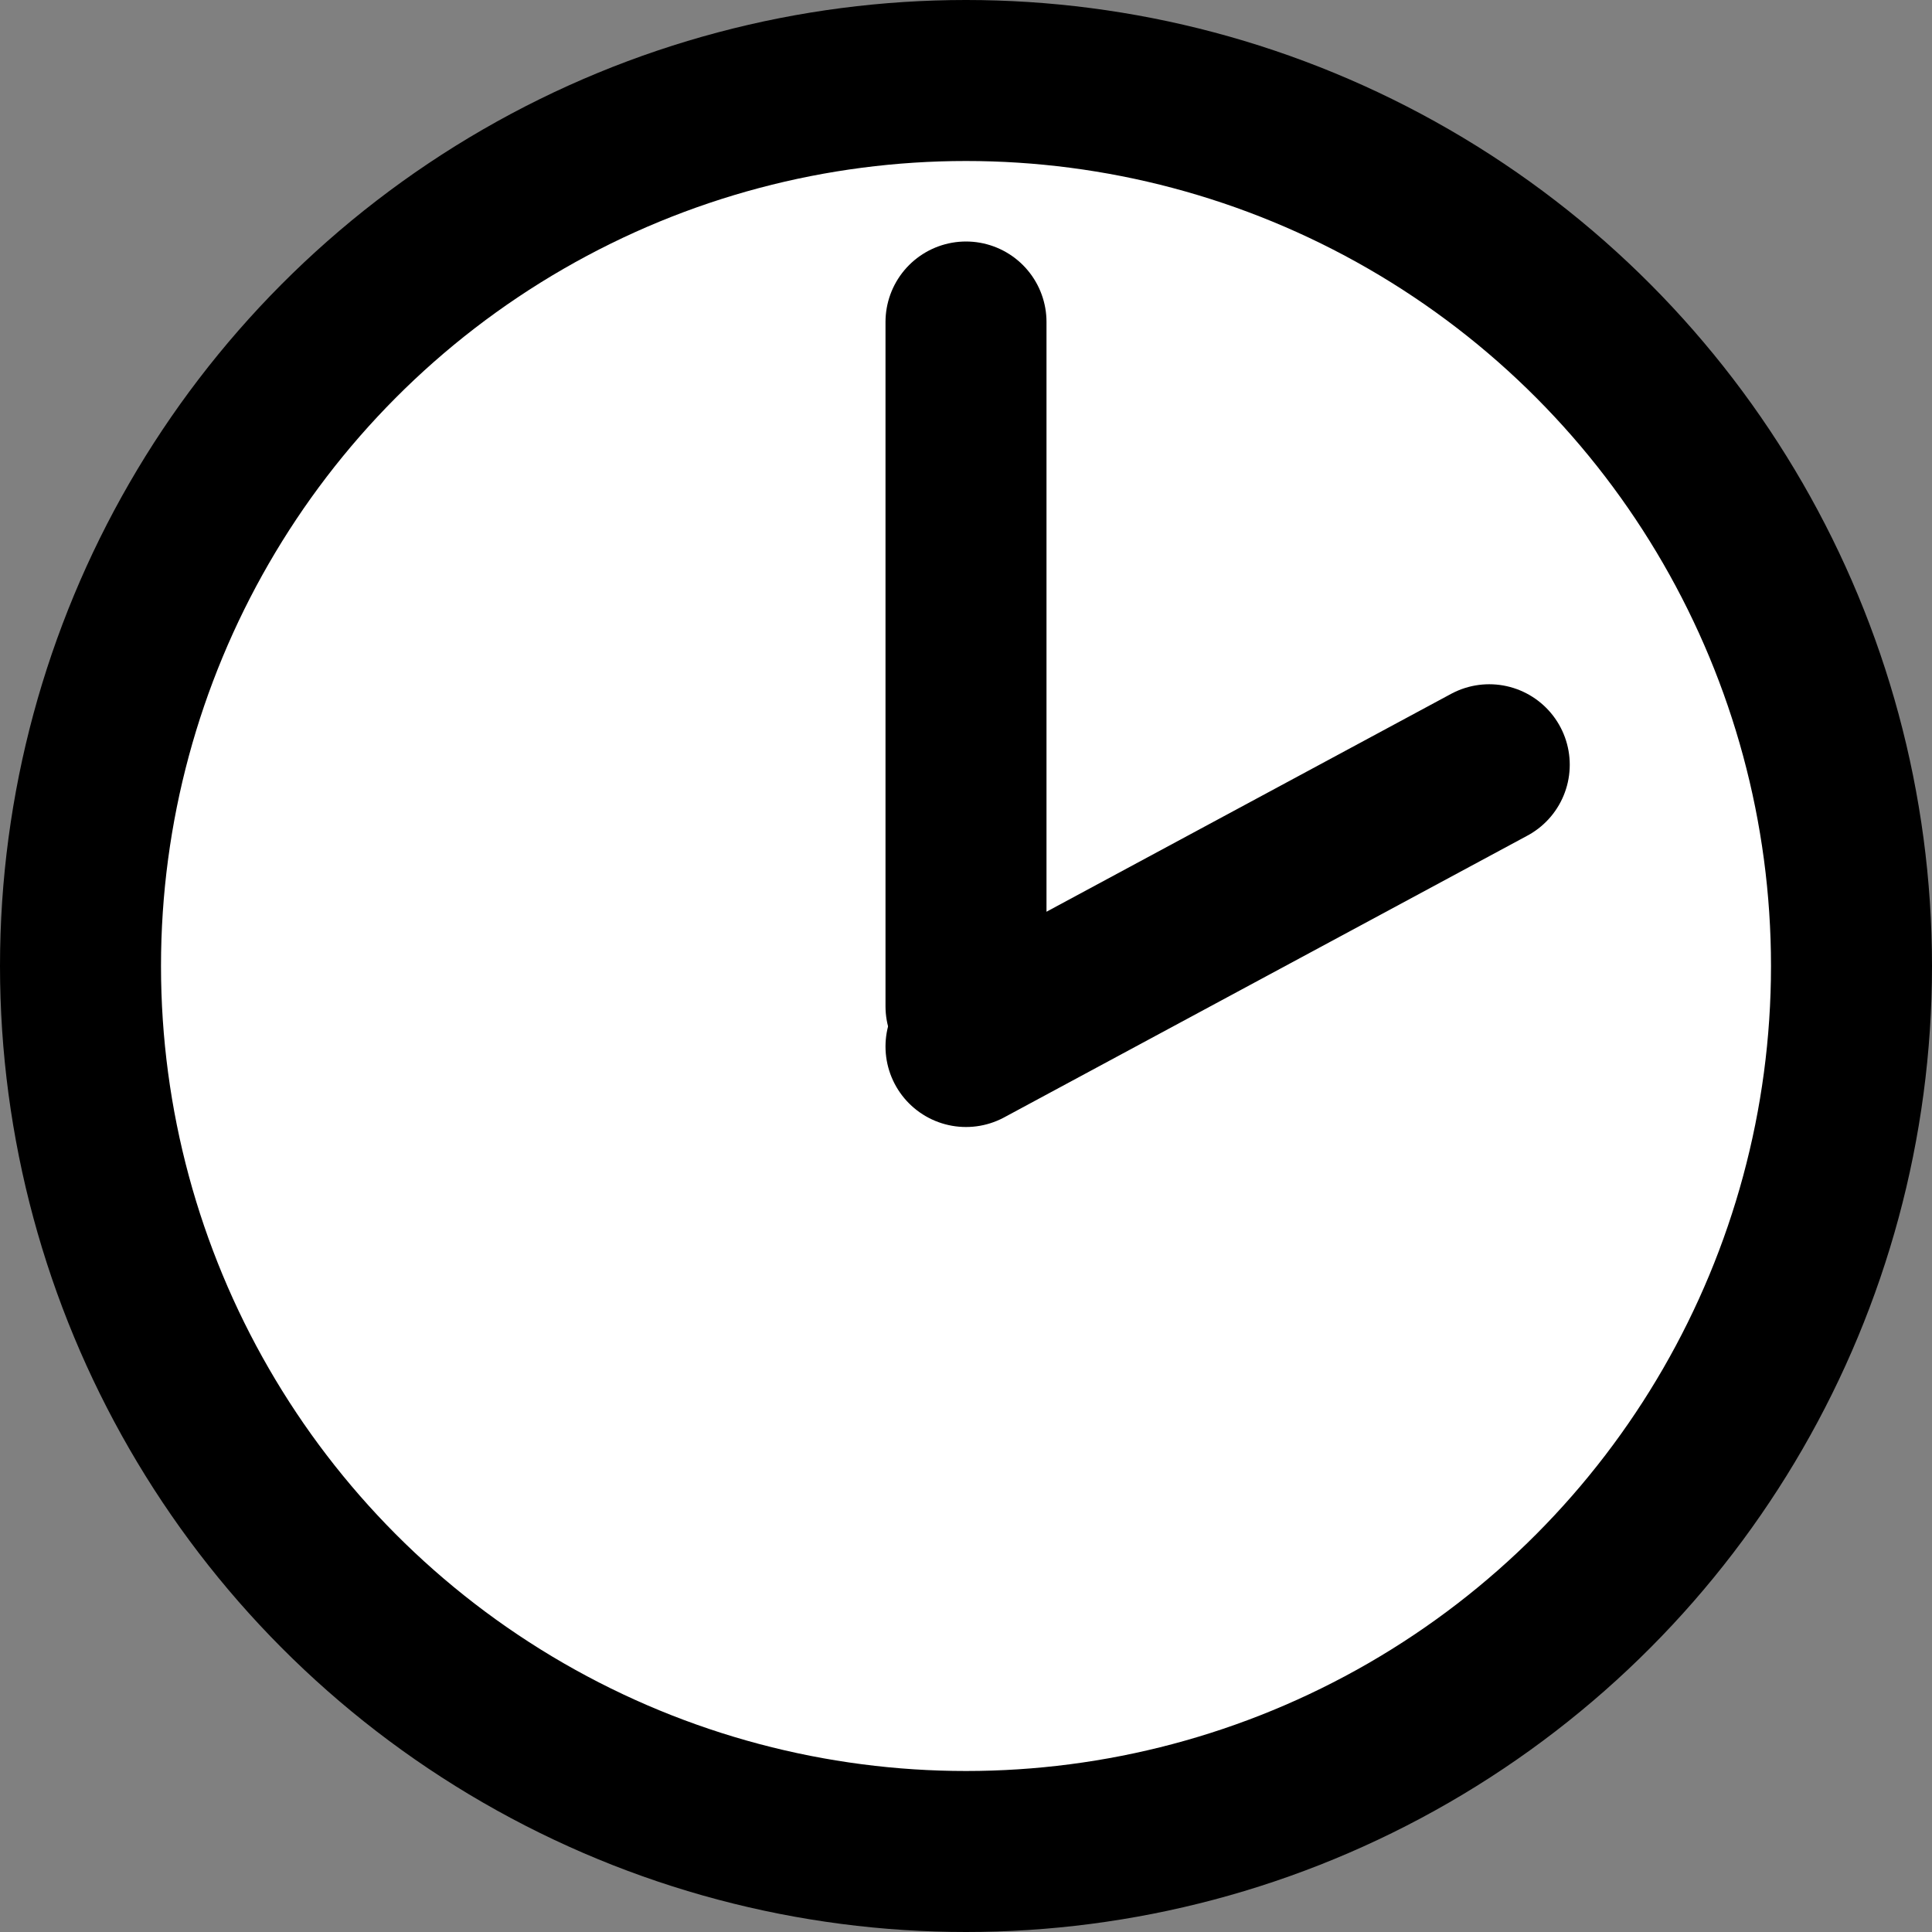 <svg width="12" height="12" viewBox="0 0 12 12" fill="none" xmlns="http://www.w3.org/2000/svg">
<rect x="0" y="0" width="12" height="12" fill="#808080" stroke="none"/>
<circle cx="6" cy="6" r="5.5" fill="white" stroke="black"/>
<path d="M6 6.25V2" stroke="black" stroke-linecap="round"/>
<path d="M9.25 4.75L6 6.5" stroke="black" stroke-linecap="round"/>
</svg>

